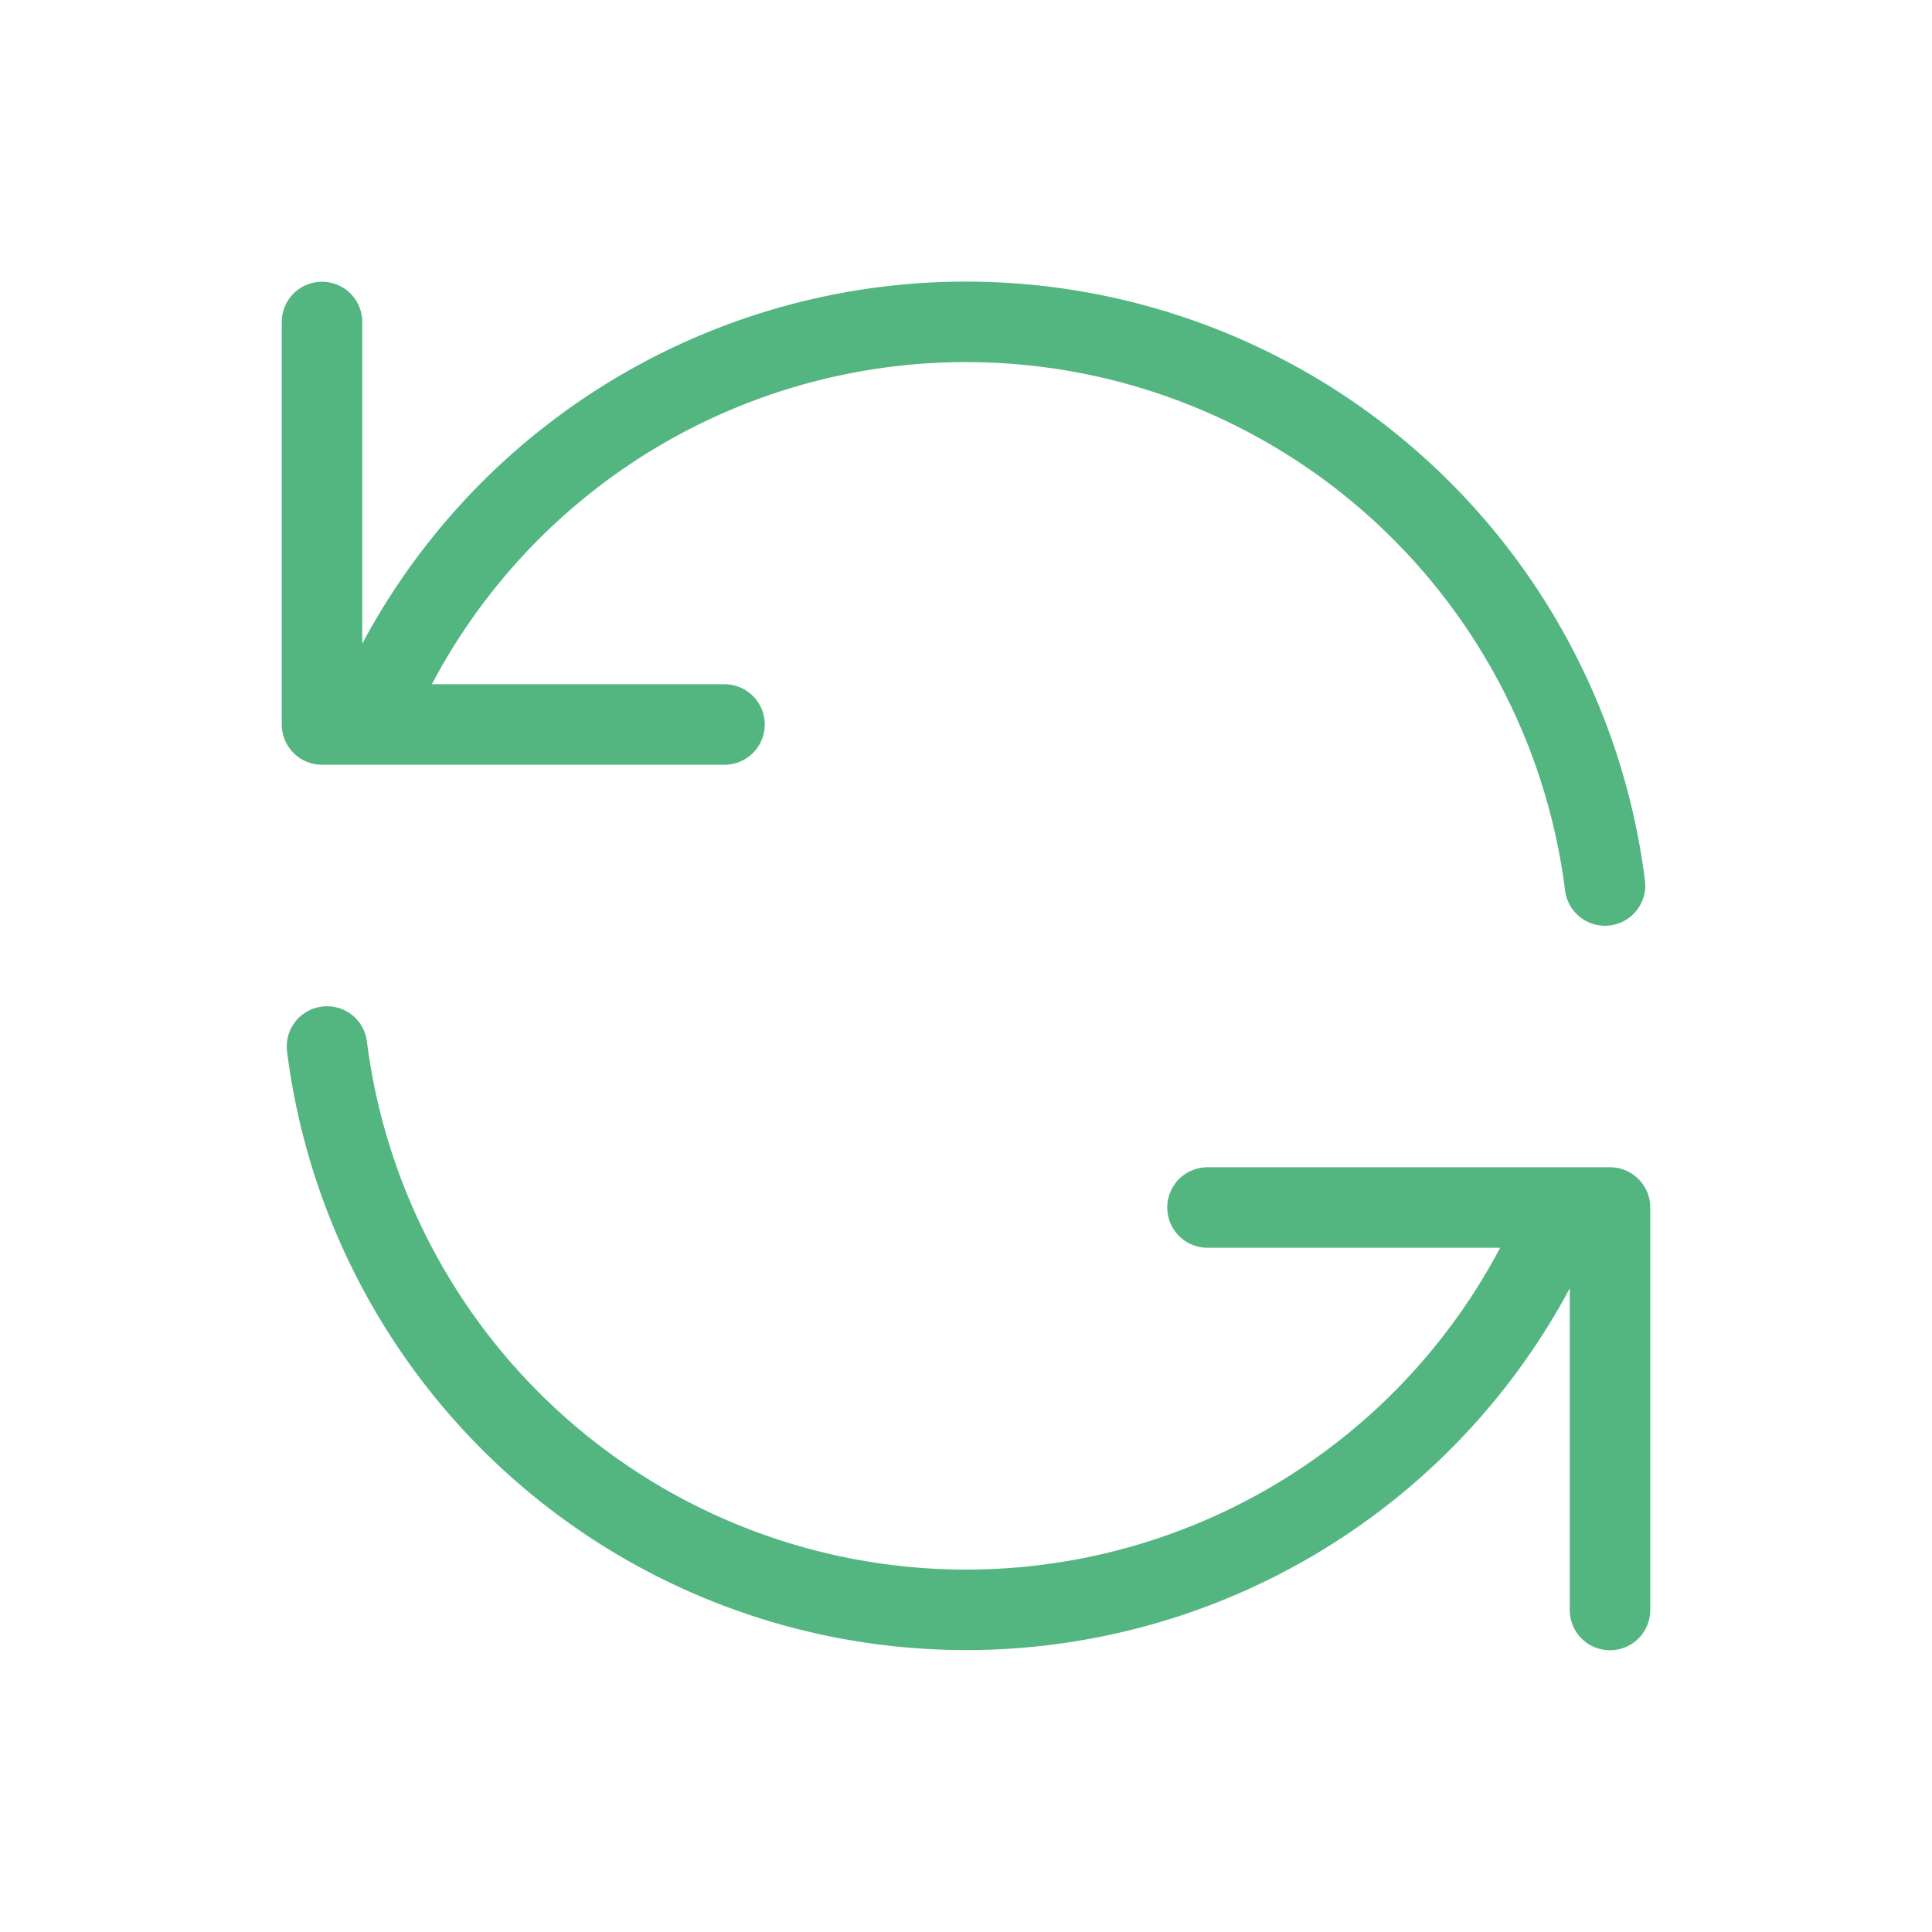 <svg xmlns="http://www.w3.org/2000/svg" class="h-6 w-6" fill="none" viewBox="0 0 24 24" stroke="#53B681">
  <path stroke-linecap="round" stroke-linejoin="round" stroke-width="1" d="M4 4v5h.582m15.356 2A8.001 8.001 0 004.582 9m0 0H9m11 11v-5h-.581m0 0a8.003 8.003 0 01-15.357-2m15.357 2H15" />
</svg>